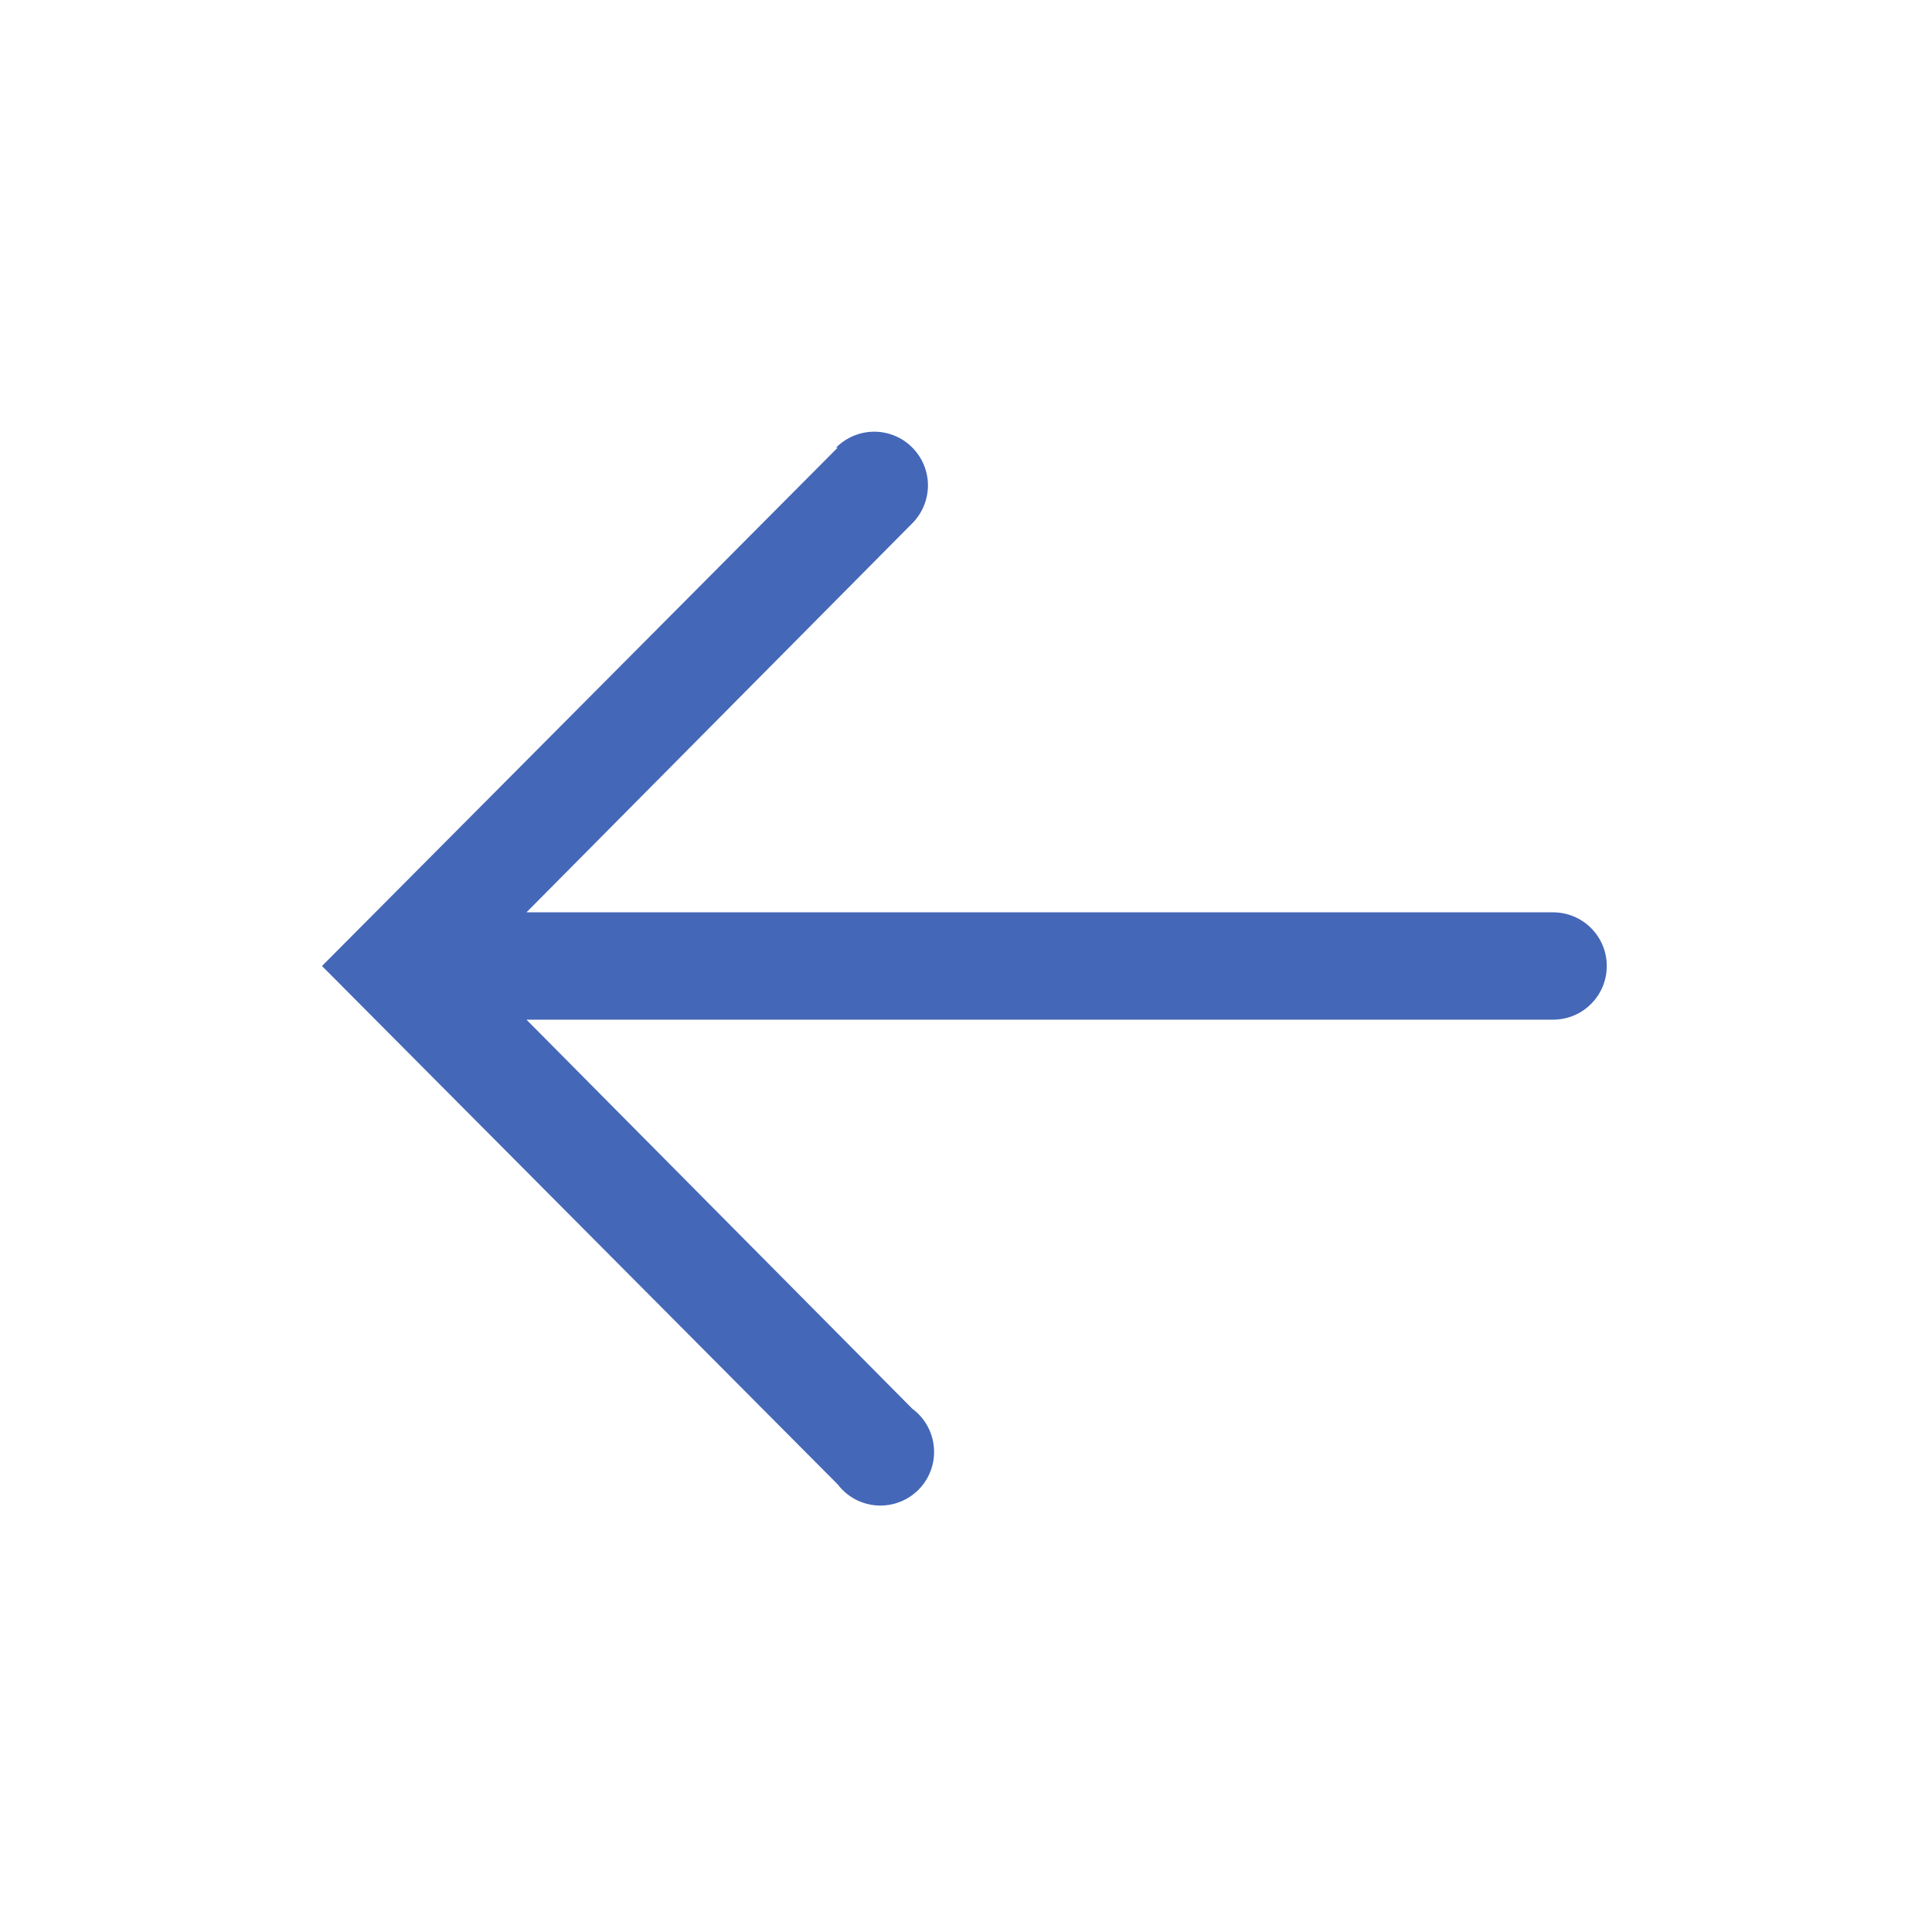 <svg width="36" height="36" viewBox="0 0 36 36" fill="none" xmlns="http://www.w3.org/2000/svg">
<g clip-path="url(#clip0_610_3343)">
<path d="M15.61 8.34L6 18L15.61 27.66C15.697 27.774 15.807 27.868 15.933 27.936C16.06 28.003 16.199 28.043 16.342 28.052C16.485 28.061 16.628 28.04 16.762 27.988C16.896 27.937 17.017 27.858 17.118 27.756C17.218 27.654 17.296 27.532 17.345 27.397C17.394 27.263 17.414 27.119 17.402 26.976C17.391 26.833 17.35 26.695 17.28 26.569C17.211 26.444 17.115 26.335 17 26.25L9.81 19H28.94C29.205 19 29.46 18.895 29.647 18.707C29.835 18.52 29.94 18.265 29.94 18C29.94 17.735 29.835 17.48 29.647 17.293C29.46 17.105 29.205 17 28.94 17H9.81L17 9.75C17.187 9.562 17.291 9.307 17.291 9.041C17.29 8.776 17.183 8.522 16.995 8.335C16.807 8.148 16.552 8.043 16.287 8.044C16.021 8.045 15.767 8.152 15.58 8.34H15.61Z" fill="#4567B7"/>
</g>
<defs>
<clipPath id="clip0_610_3343">
<rect width="36" height="36" fill="white" transform="matrix(0 -1 1 0 0 36)"/>
</clipPath>
</defs>
</svg>
